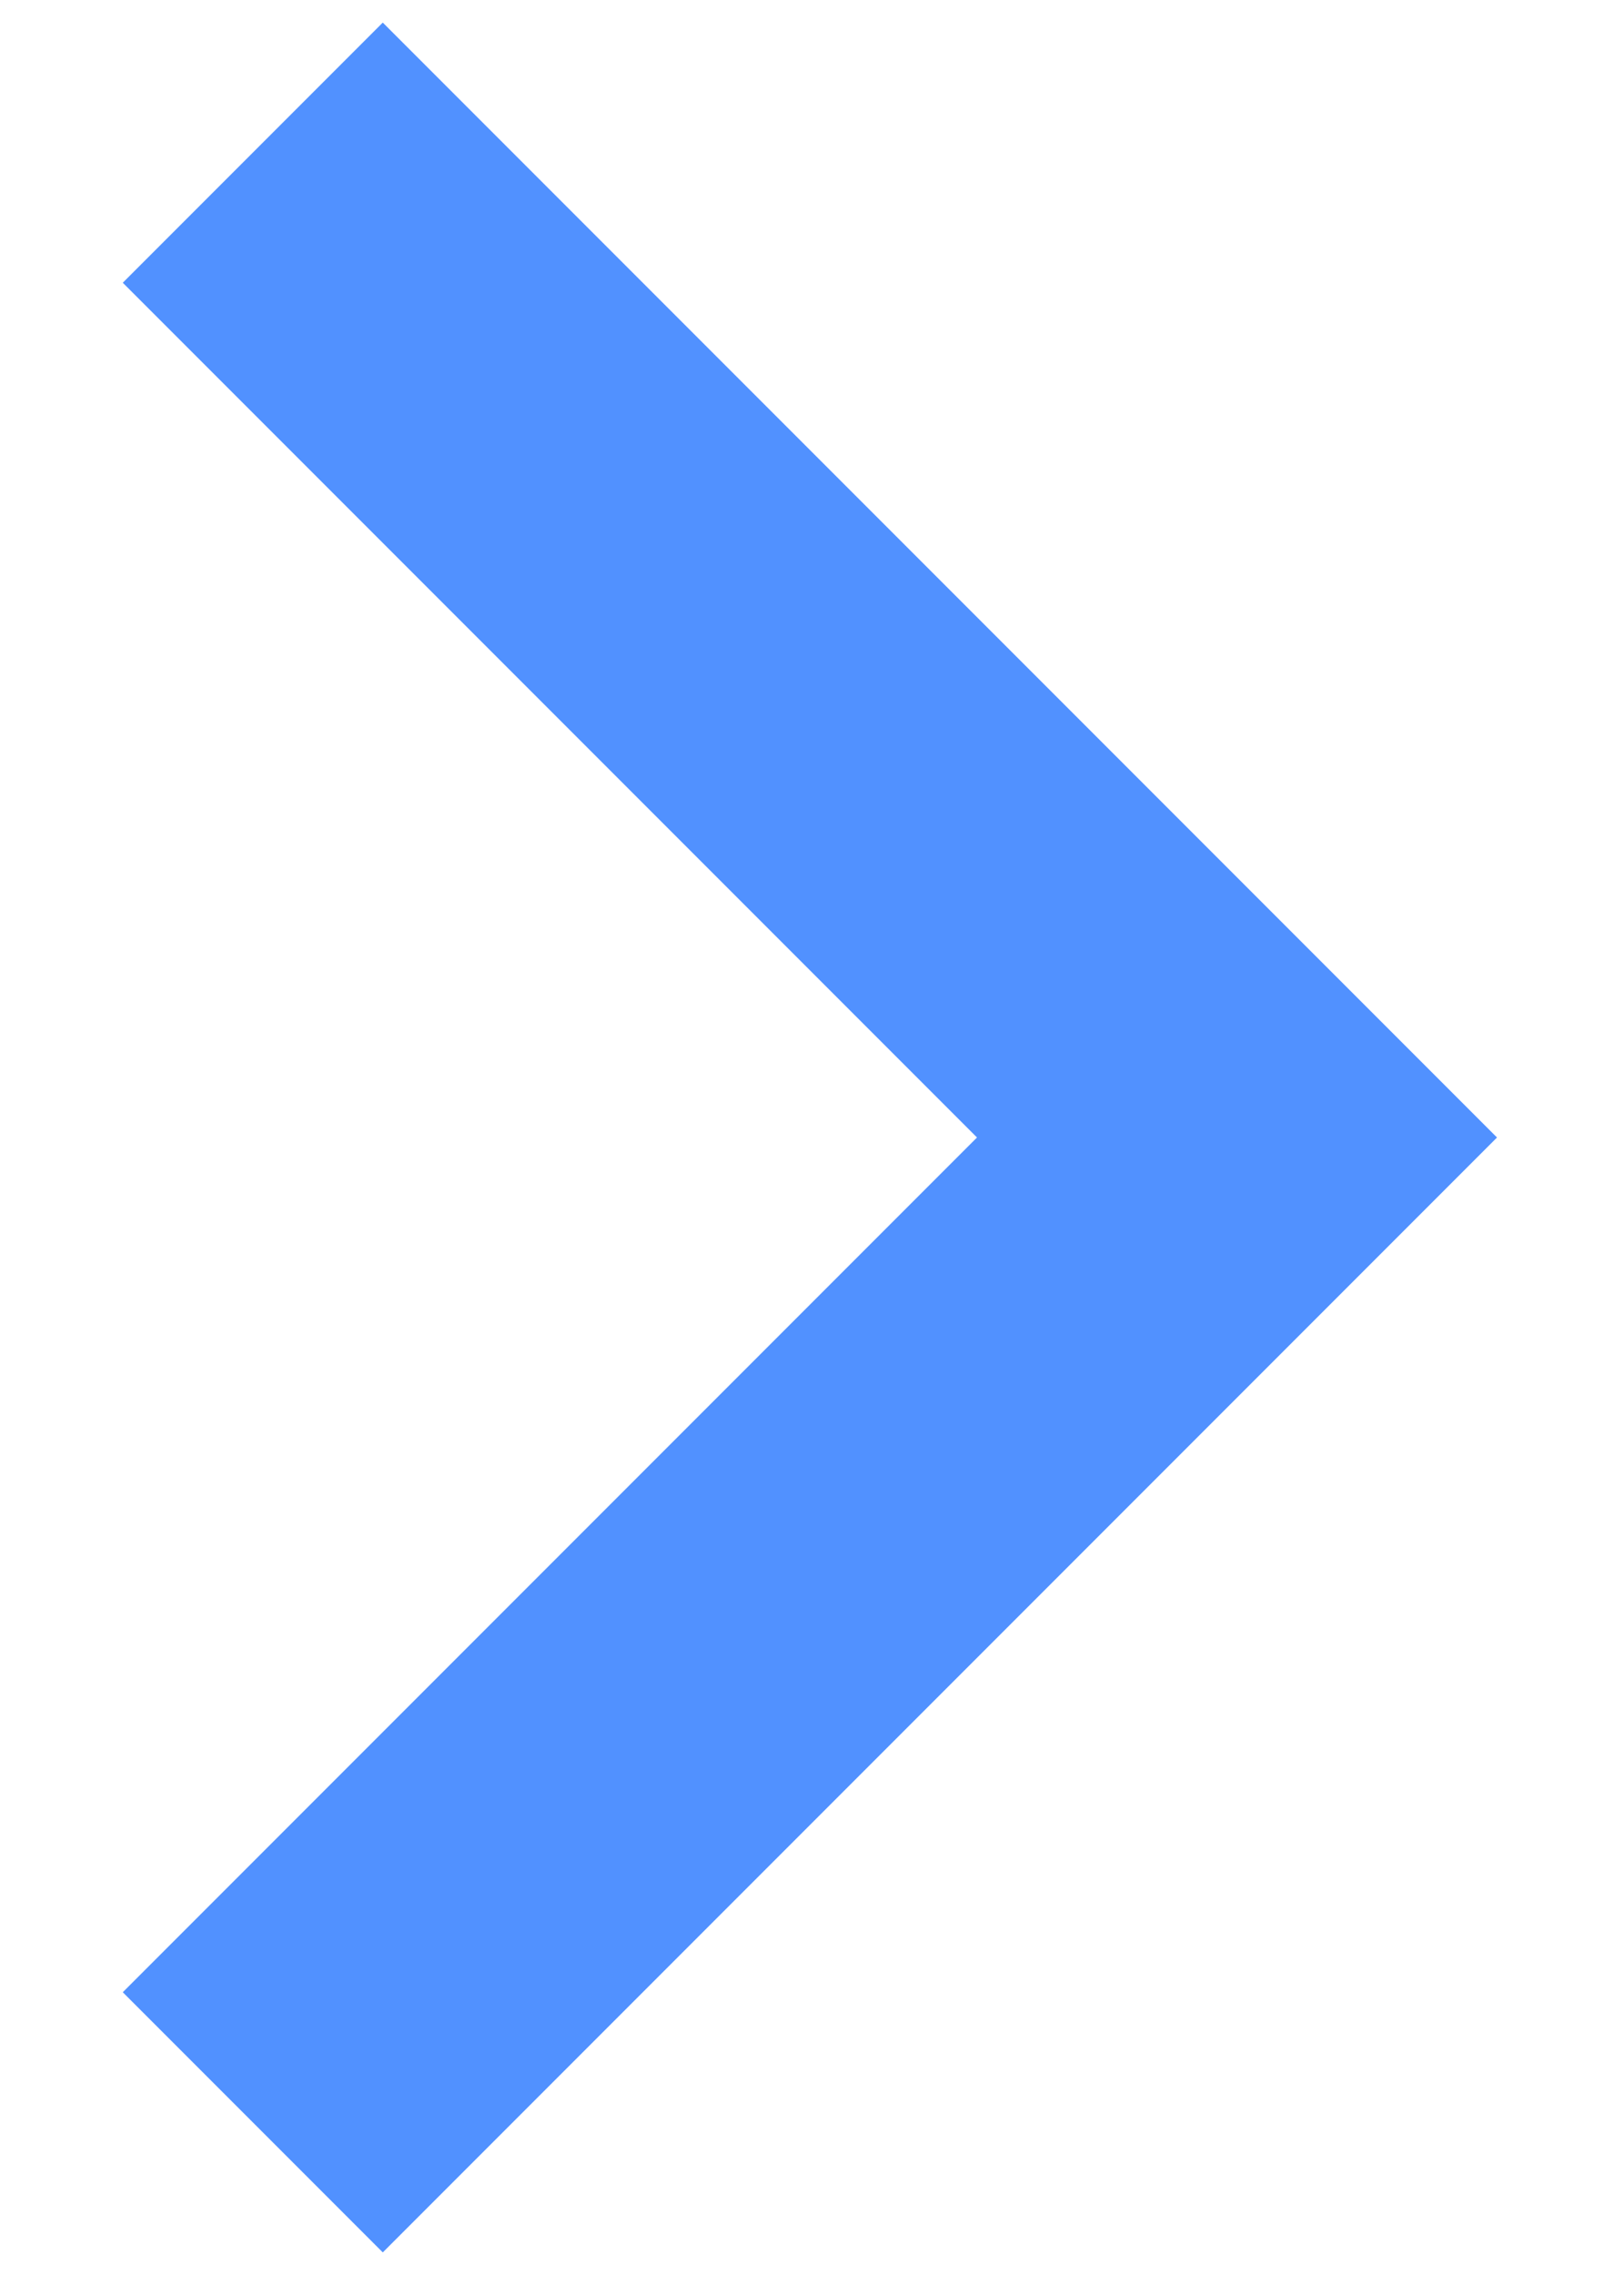 <?xml version="1.0" encoding="UTF-8"?>
<svg width="10px" height="14px" viewBox="0 0 10 14" version="1.1" xmlns="http://www.w3.org/2000/svg" xmlns:xlink="http://www.w3.org/1999/xlink">
    <!-- Generator: Sketch 49.2 (51160) - http://www.bohemiancoding.com/sketch -->
    <title>Shape</title>
    <desc>Created with Sketch.</desc>
    <defs></defs>
    <g id="Page-1" stroke="none" stroke-width="1" fill="none" fill-rule="evenodd">
        <g id="TradeMate-Clients" transform="translate(-394, -304)" fill="#5191FF" fill-rule="nonzero">
            <g id="Group-3" transform="translate(387, 300)">
                <polygon id="Shape" points="9.357 4.139 7.756 5.74 13.016 11 7.756 16.26 9.357 17.861 16.218 11"></polygon>
            </g>
        </g>
    </g>
</svg>